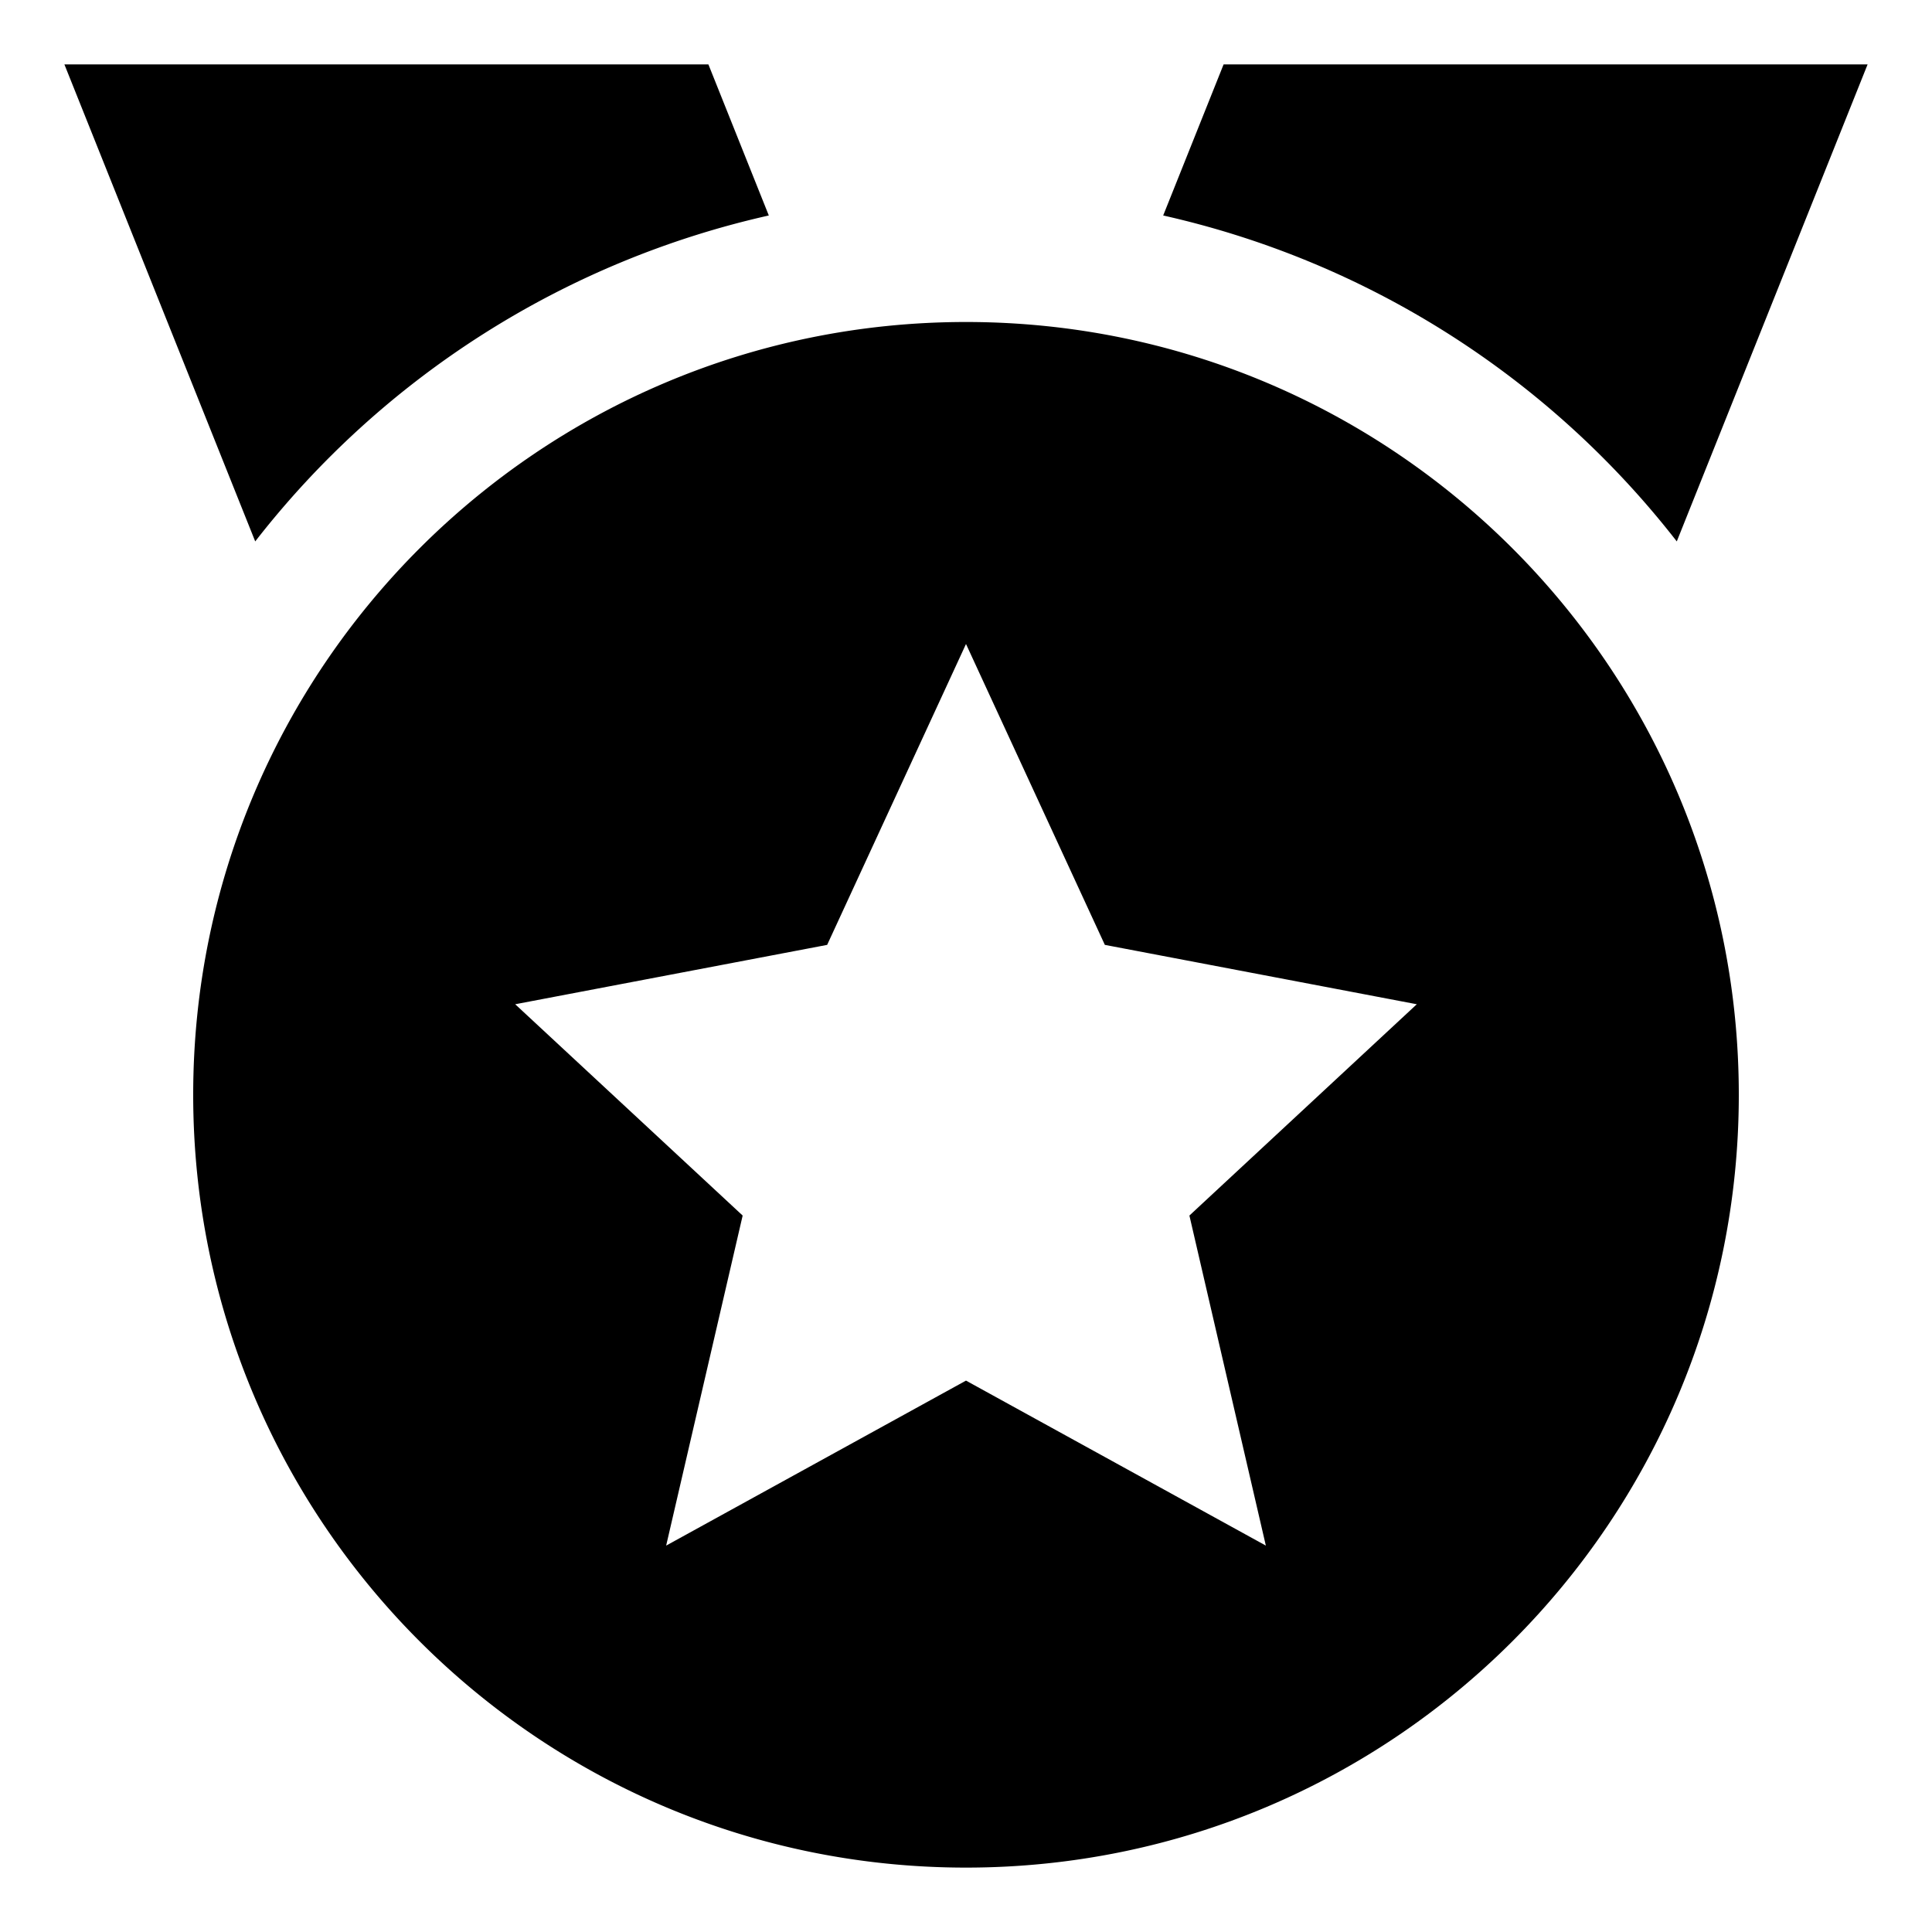 <svg xmlns="http://www.w3.org/2000/svg" width="30" height="30" viewBox="0 0 30 30"><path d="M11.938 3.346L11 1H1l2.963 7.407a13.986 13.986 0 0 1 7.975-5.061zm14.099 5.061L29 1H19l-.938 2.346a13.986 13.986 0 0 1 7.975 5.061zM15 5C8.373 5 3 10.373 3 17s5.373 12 12 12 12-5.373 12-12S21.627 5 15 5zm4.656 19L15 21.438 10.344 24l1.188-5.125L8 15.594l4.844-.922L15 10l2.156 4.672 4.844.922-3.531 3.281L19.656 24z"/></svg>